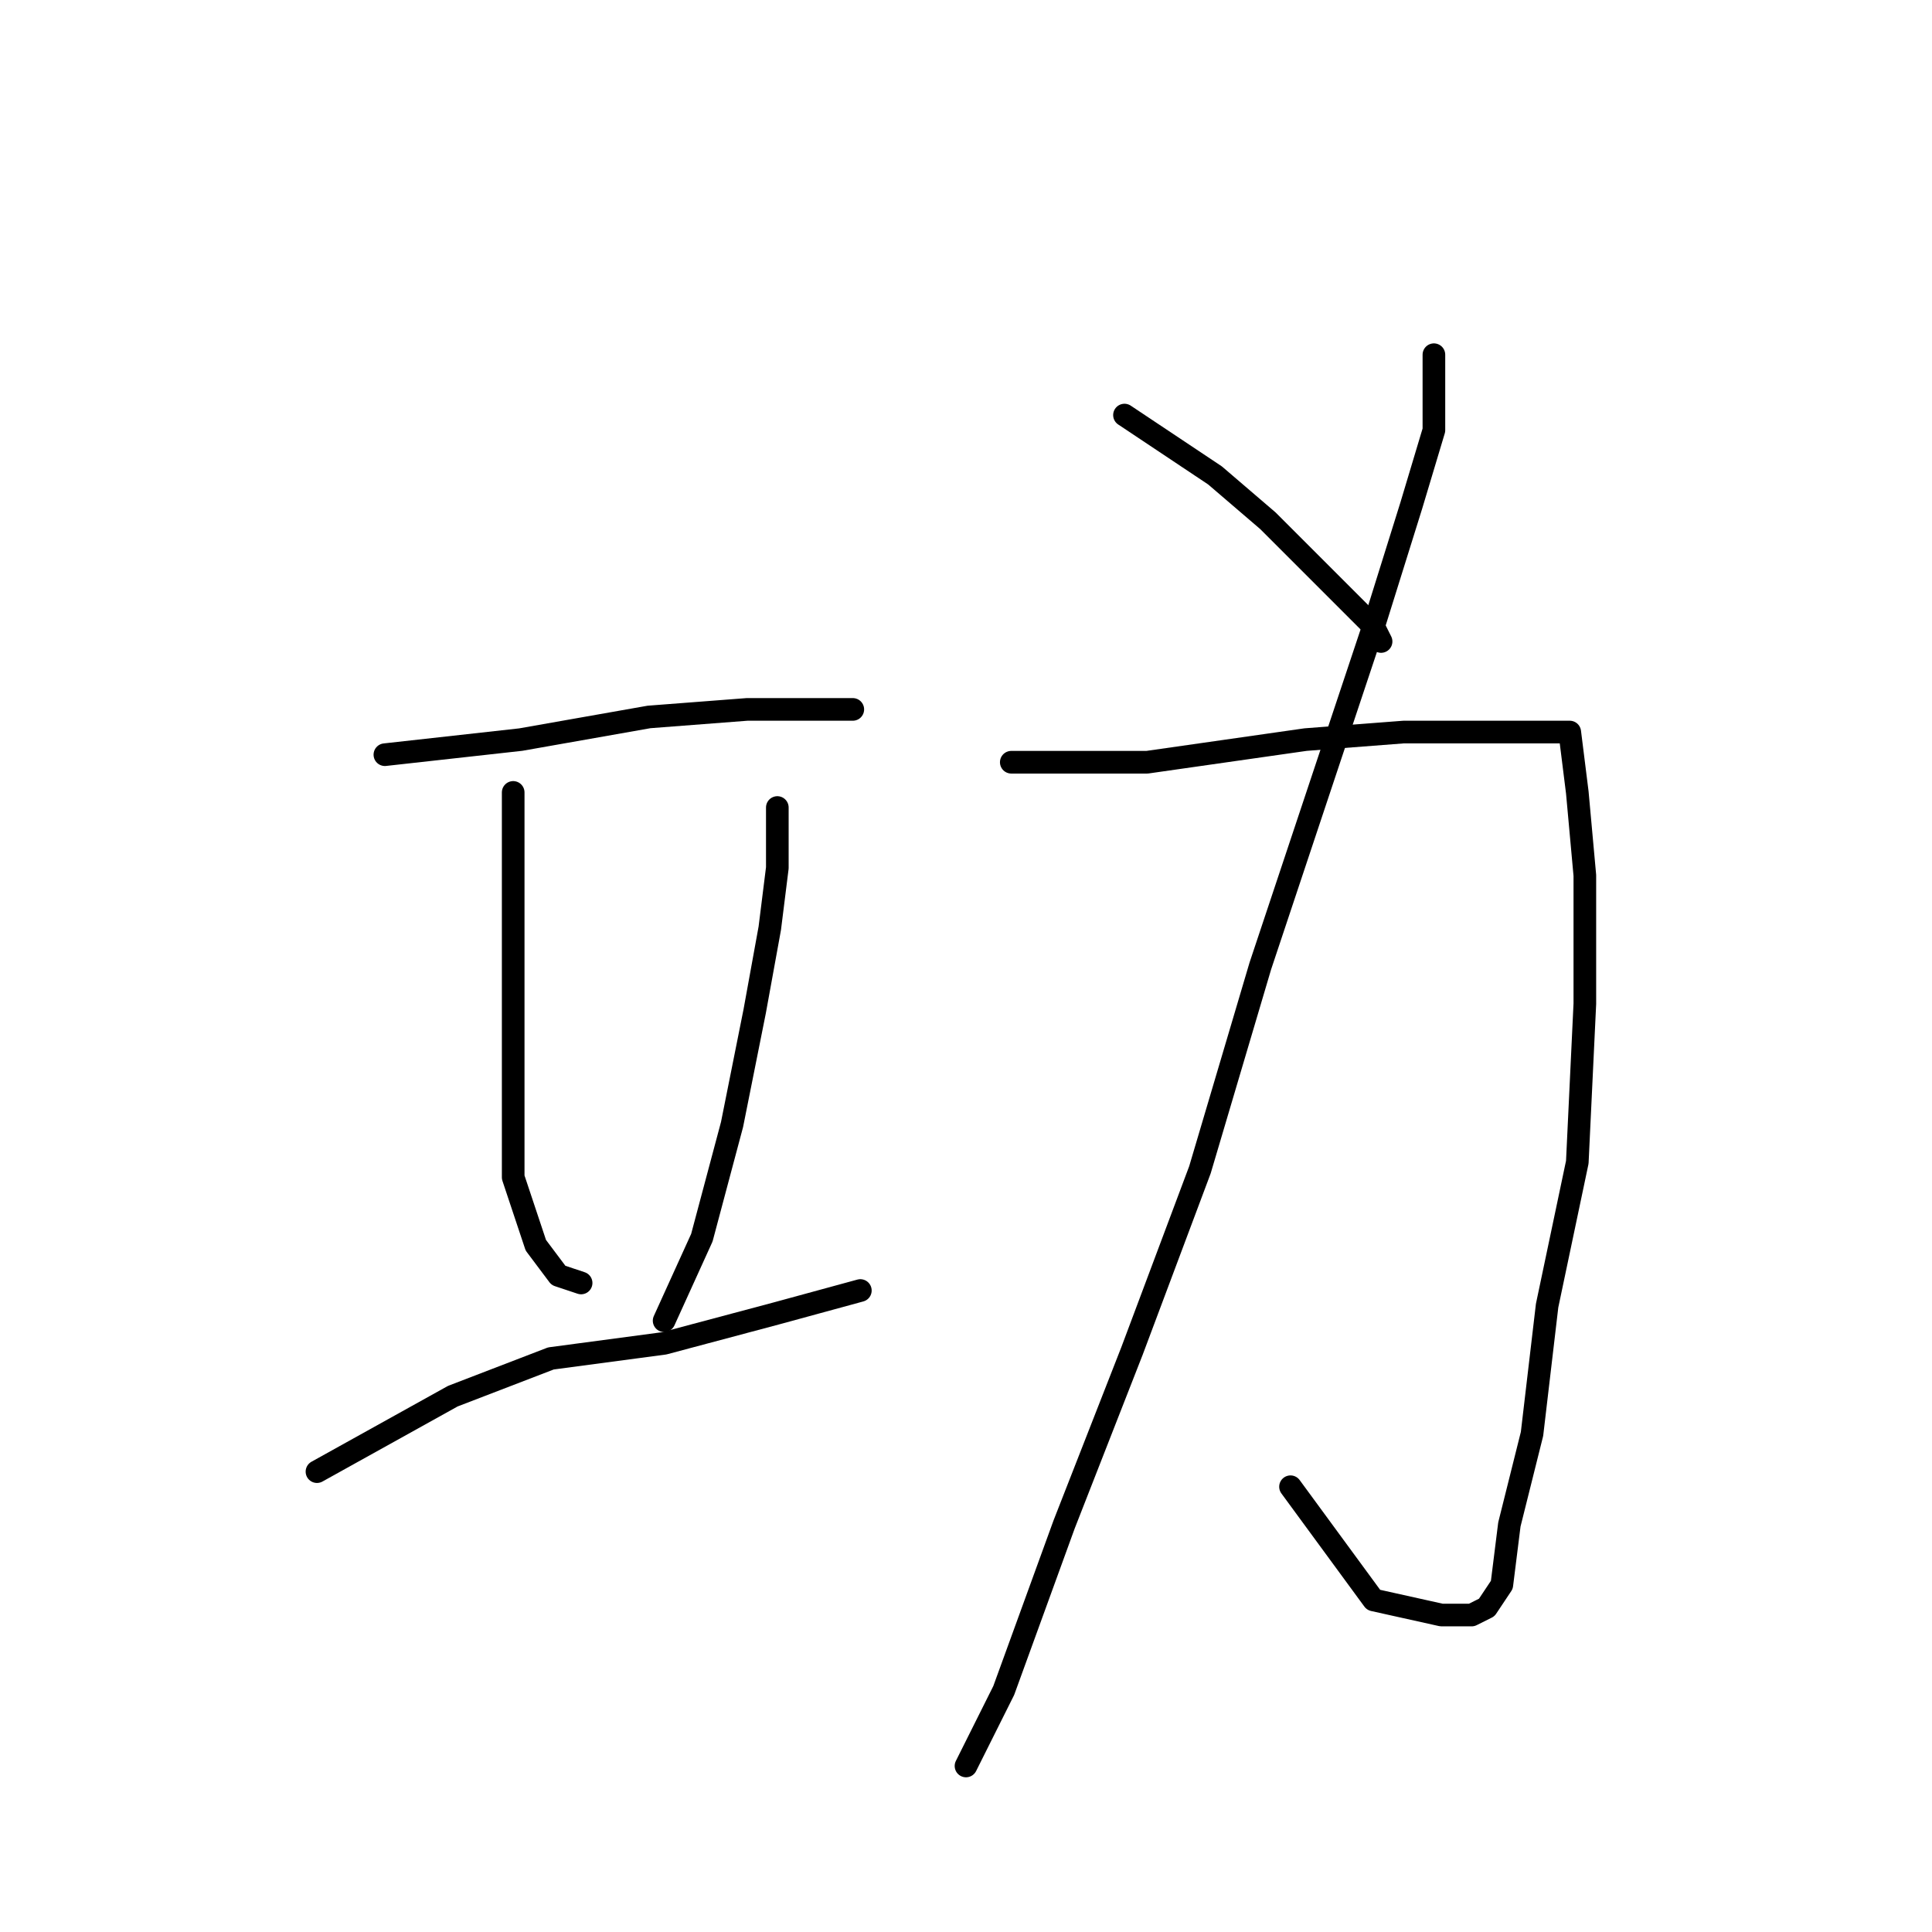 <?xml version="1.0" standalone="no"?>
    <svg width="256" height="256" xmlns="http://www.w3.org/2000/svg" version="1.1">
    <polyline stroke="black" stroke-width="3" stroke-linecap="round" fill="transparent" stroke-linejoin="round" points="51 100 60 99 69 98 86 95 99 94 109 94 113 94 113 94 " />
        <polyline stroke="black" stroke-width="3" stroke-linecap="round" fill="transparent" stroke-linejoin="round" points="68 105 68 110 68 115 68 127 68 143 68 156 71 165 74 169 77 170 77 170 " />
        <polyline stroke="black" stroke-width="3" stroke-linecap="round" fill="transparent" stroke-linejoin="round" points="103 107 103 111 103 115 102 123 100 134 97 149 93 164 88 175 88 175 " />
        <polyline stroke="black" stroke-width="3" stroke-linecap="round" fill="transparent" stroke-linejoin="round" points="42 195 51 190 60 185 73 180 88 178 103 174 114 171 114 171 " />
        <polyline stroke="black" stroke-width="3" stroke-linecap="round" fill="transparent" stroke-linejoin="round" points="190 47 190 50 190 53 190 57 187 67 182 83 175 104 167 128 159 155 150 179 141 202 133 224 128 234 128 234 " />
        <polyline stroke="black" stroke-width="3" stroke-linecap="round" fill="transparent" stroke-linejoin="round" points="134 101 143 101 152 101 173 98 186 97 192 97 200 97 205 97 208 97 209 105 210 116 210 133 209 154 205 173 203 190 200 202 199 210 197 213 195 214 191 214 182 212 171 197 171 197 " />
        <polyline stroke="black" stroke-width="3" stroke-linecap="round" fill="transparent" stroke-linejoin="round" points="149 55 155 59 161 63 168 69 174 75 179 80 182 83 183 85 183 85 " />
        </svg>